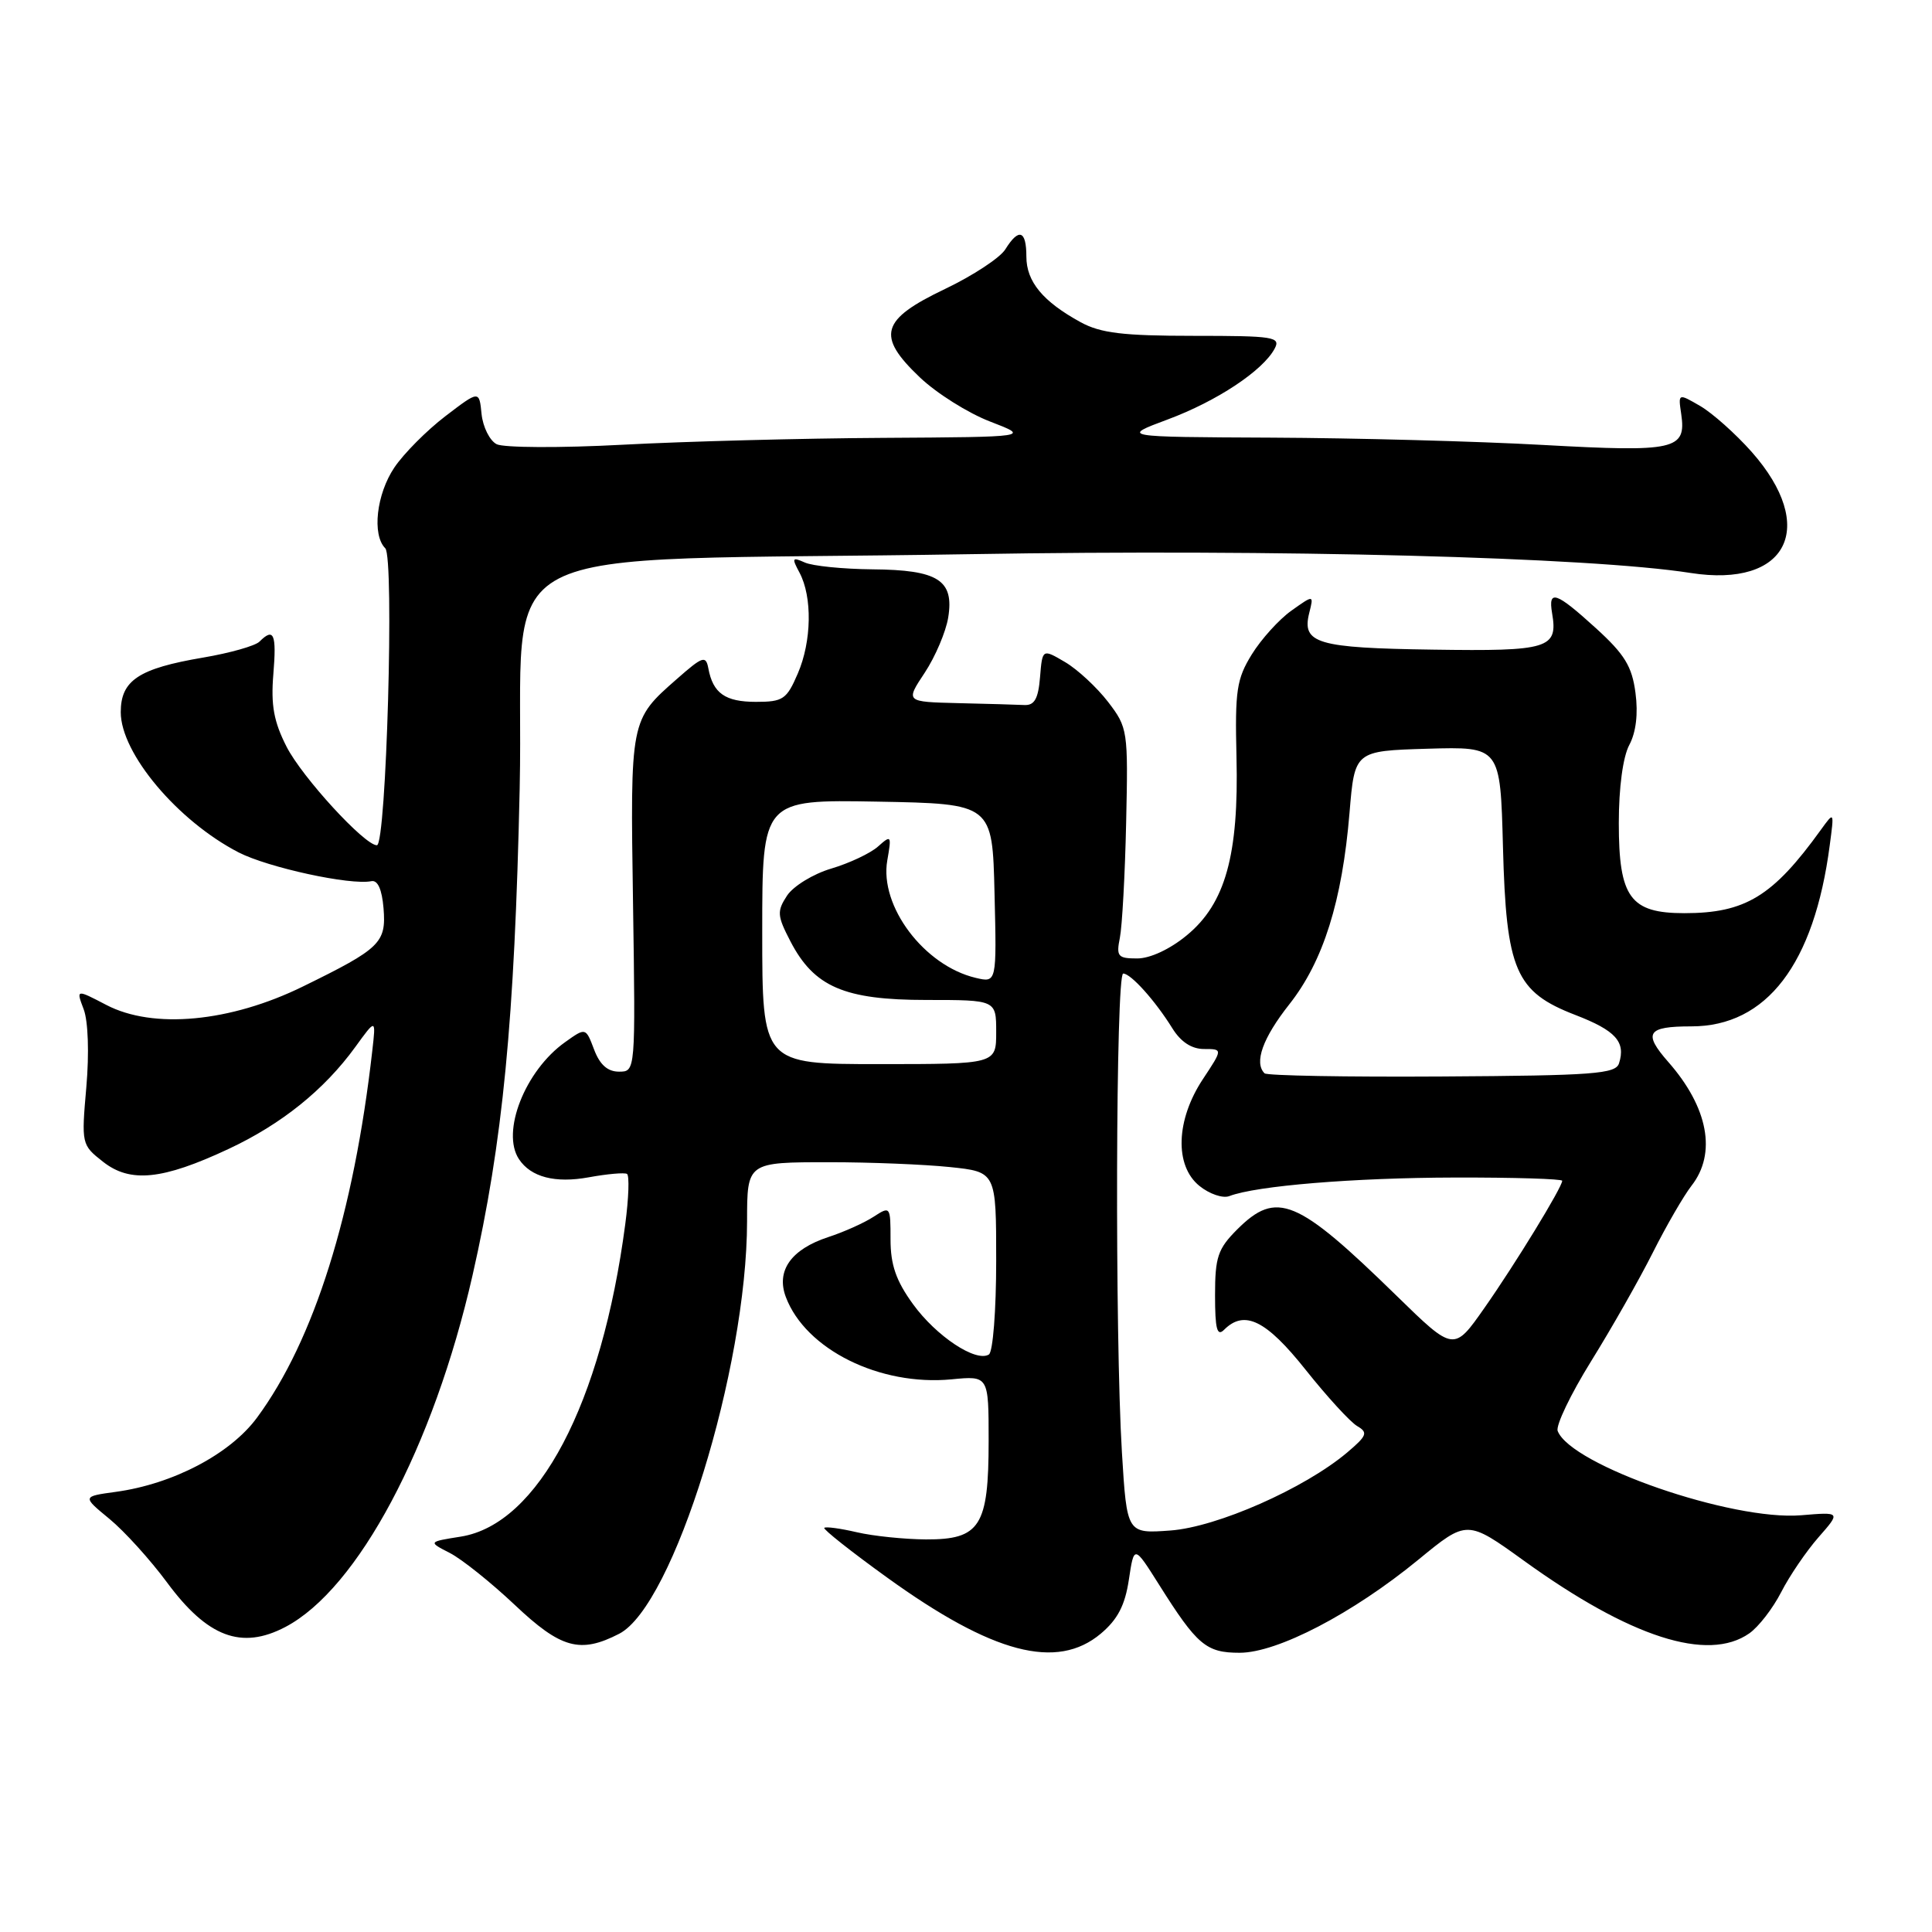 <?xml version="1.0" encoding="UTF-8" standalone="no"?>
<!DOCTYPE svg PUBLIC "-//W3C//DTD SVG 1.1//EN" "http://www.w3.org/Graphics/SVG/1.1/DTD/svg11.dtd" >
<svg xmlns="http://www.w3.org/2000/svg" xmlns:xlink="http://www.w3.org/1999/xlink" version="1.1" viewBox="0 0 256 256">
 <g >
 <path fill="currentColor"
d=" M 145.87 216.46 C 148.10 214.58 149.07 212.71 149.58 209.32 C 150.27 204.73 150.27 204.73 153.57 209.96 C 158.63 218.00 159.82 219.00 164.26 219.00 C 169.27 219.00 179.23 213.81 187.95 206.66 C 194.39 201.37 194.39 201.37 201.95 206.82 C 216.02 216.97 226.29 220.28 231.79 216.43 C 233.02 215.57 234.92 213.11 236.02 210.96 C 237.12 208.81 239.34 205.55 240.96 203.70 C 243.91 200.34 243.91 200.34 238.66 200.78 C 229.48 201.54 208.15 194.15 206.40 189.61 C 206.13 188.89 208.12 184.74 210.83 180.37 C 213.54 176.01 217.22 169.53 219.01 165.97 C 220.80 162.41 223.11 158.43 224.13 157.12 C 227.49 152.83 226.35 146.74 221.06 140.72 C 217.68 136.87 218.24 136.00 224.11 136.00 C 234.09 136.00 240.39 127.75 242.45 112.00 C 243.05 107.50 243.05 107.50 241.27 109.96 C 234.92 118.77 231.27 121.00 223.19 121.00 C 216.01 121.00 214.50 118.92 214.50 109.05 C 214.50 104.35 215.05 100.28 215.89 98.71 C 216.78 97.04 217.08 94.57 216.71 91.81 C 216.25 88.30 215.28 86.71 211.48 83.25 C 206.17 78.42 205.12 78.06 205.66 81.25 C 206.46 85.93 205.24 86.31 189.88 86.08 C 174.50 85.86 172.47 85.26 173.48 81.22 C 174.09 78.80 174.09 78.80 171.11 80.92 C 169.48 82.08 167.12 84.69 165.87 86.71 C 163.86 89.97 163.63 91.49 163.84 100.29 C 164.16 113.28 162.37 119.73 157.26 123.93 C 155.04 125.77 152.40 127.00 150.69 127.00 C 148.12 127.00 147.89 126.74 148.39 124.25 C 148.69 122.74 149.07 115.88 149.22 109.00 C 149.49 96.78 149.44 96.42 146.82 93.00 C 145.34 91.08 142.78 88.70 141.13 87.73 C 138.12 85.96 138.12 85.96 137.81 89.73 C 137.58 92.58 137.07 93.48 135.75 93.42 C 134.79 93.37 130.84 93.26 126.99 93.17 C 119.97 93.00 119.97 93.00 122.53 89.14 C 123.93 87.02 125.33 83.73 125.64 81.84 C 126.45 76.87 124.32 75.51 115.60 75.44 C 111.69 75.40 107.66 75.00 106.63 74.53 C 104.97 73.79 104.89 73.93 105.94 75.88 C 107.65 79.09 107.56 84.97 105.71 89.25 C 104.24 92.67 103.76 93.00 100.17 93.00 C 96.09 93.00 94.47 91.86 93.86 88.56 C 93.53 86.82 93.12 86.95 89.71 89.95 C 83.48 95.42 83.51 95.29 83.88 119.75 C 84.21 142.00 84.21 142.00 82.02 142.00 C 80.51 142.00 79.48 141.08 78.72 139.07 C 77.61 136.14 77.61 136.14 74.88 138.09 C 69.57 141.86 66.37 150.01 68.77 153.60 C 70.35 155.98 73.56 156.81 78.01 156.00 C 80.47 155.55 82.75 155.35 83.08 155.55 C 83.41 155.75 83.31 158.75 82.85 162.21 C 79.72 186.00 71.32 201.97 61.06 203.61 C 56.72 204.30 56.72 204.30 59.61 205.78 C 61.20 206.60 65.05 209.68 68.18 212.63 C 74.32 218.44 76.87 219.15 82.05 216.48 C 89.24 212.76 98.97 181.37 98.99 161.83 C 99.00 153.98 98.97 154.00 109.96 154.00 C 115.32 154.00 122.47 154.29 125.85 154.64 C 132.00 155.28 132.00 155.28 132.00 167.08 C 132.00 173.63 131.57 179.15 131.03 179.48 C 129.31 180.54 124.05 177.05 120.98 172.81 C 118.73 169.71 118.00 167.60 118.00 164.23 C 118.00 159.84 117.97 159.79 115.75 161.23 C 114.51 162.04 111.81 163.25 109.75 163.92 C 104.82 165.54 102.81 168.38 104.13 171.87 C 106.75 178.81 116.57 183.68 126.08 182.77 C 131.00 182.29 131.00 182.29 131.00 190.92 C 131.00 202.23 129.87 204.01 122.69 203.98 C 119.84 203.96 115.71 203.54 113.53 203.03 C 111.34 202.52 109.41 202.26 109.22 202.45 C 109.04 202.63 112.77 205.59 117.53 209.02 C 131.54 219.13 140.04 221.36 145.87 216.46 Z  M 37.80 215.59 C 47.43 210.54 57.42 191.77 62.61 169.00 C 66.62 151.39 68.19 135.24 68.86 104.50 C 69.61 70.58 61.99 74.54 128.61 73.43 C 169.51 72.74 210.61 73.82 224.01 75.92 C 236.86 77.93 240.93 69.85 232.09 59.86 C 229.96 57.46 226.90 54.74 225.29 53.80 C 222.36 52.10 222.36 52.10 222.77 54.86 C 223.46 59.60 222.01 59.93 204.49 58.96 C 195.70 58.47 179.50 58.04 168.50 57.99 C 148.50 57.90 148.50 57.90 154.73 55.58 C 161.23 53.16 167.32 49.13 168.89 46.21 C 169.73 44.64 168.83 44.50 158.15 44.50 C 148.81 44.50 145.84 44.14 143.20 42.70 C 138.19 39.96 136.00 37.32 136.00 34.00 C 136.00 30.51 135.00 30.16 133.21 33.04 C 132.51 34.16 128.91 36.53 125.22 38.29 C 116.69 42.36 116.09 44.49 121.87 49.99 C 124.08 52.10 128.28 54.74 131.20 55.86 C 136.50 57.90 136.50 57.90 117.00 58.02 C 106.28 58.08 90.75 58.49 82.50 58.93 C 74.25 59.37 66.74 59.33 65.81 58.86 C 64.89 58.39 63.99 56.58 63.81 54.86 C 63.50 51.72 63.50 51.72 59.01 55.15 C 56.54 57.04 53.51 60.09 52.26 61.94 C 49.88 65.47 49.27 70.87 51.05 72.65 C 52.27 73.87 51.19 112.00 49.94 112.00 C 48.30 112.00 40.03 102.98 37.97 98.94 C 36.28 95.62 35.88 93.45 36.22 89.33 C 36.66 84.00 36.29 83.11 34.38 85.02 C 33.82 85.58 30.47 86.53 26.93 87.13 C 18.37 88.58 16.00 90.15 16.00 94.37 C 16.00 99.82 23.54 108.78 31.62 112.95 C 35.54 114.96 46.44 117.33 49.21 116.76 C 50.05 116.59 50.61 117.85 50.82 120.34 C 51.19 124.93 50.42 125.68 40.15 130.71 C 30.52 135.44 20.29 136.40 14.09 133.16 C 10.08 131.07 10.08 131.07 11.09 133.74 C 11.68 135.30 11.83 139.55 11.44 144.04 C 10.78 151.59 10.80 151.70 13.64 153.93 C 17.25 156.78 21.52 156.35 30.29 152.24 C 37.30 148.96 42.96 144.41 47.08 138.73 C 49.82 134.95 49.82 134.95 49.33 139.23 C 46.88 160.84 41.62 177.59 34.06 187.84 C 30.51 192.66 22.94 196.64 15.34 197.68 C 10.89 198.29 10.89 198.29 14.50 201.26 C 16.49 202.90 19.92 206.69 22.13 209.68 C 27.49 216.94 31.99 218.63 37.80 215.59 Z  M 148.66 192.45 C 147.72 177.06 147.84 129.00 148.83 129.00 C 149.84 129.00 153.06 132.58 155.34 136.25 C 156.46 138.06 157.90 139.00 159.54 139.00 C 162.03 139.00 162.03 139.00 159.39 142.99 C 155.81 148.40 155.61 154.46 158.93 157.14 C 160.25 158.21 162.03 158.82 162.89 158.49 C 166.45 157.12 179.38 156.06 192.75 156.03 C 200.59 156.01 207.00 156.21 207.00 156.46 C 207.00 157.31 200.79 167.47 196.70 173.30 C 192.64 179.10 192.64 179.10 185.07 171.71 C 171.84 158.79 169.17 157.68 163.92 162.92 C 161.37 165.48 161.00 166.57 161.00 171.62 C 161.00 176.12 161.27 177.13 162.20 176.20 C 164.89 173.51 167.77 174.92 173.00 181.50 C 175.84 185.07 178.92 188.43 179.83 188.96 C 181.30 189.82 181.14 190.23 178.50 192.47 C 172.84 197.24 161.26 202.35 155.08 202.80 C 149.32 203.22 149.32 203.22 148.66 192.45 Z  M 167.56 142.22 C 166.14 140.81 167.32 137.54 170.83 133.09 C 175.34 127.39 177.85 119.41 178.82 107.68 C 179.50 99.50 179.50 99.50 189.15 99.21 C 198.80 98.93 198.80 98.93 199.15 112.21 C 199.58 128.60 200.80 131.43 208.77 134.50 C 214.08 136.55 215.44 138.05 214.53 140.89 C 214.09 142.30 211.21 142.52 191.07 142.64 C 178.44 142.72 167.86 142.53 167.56 142.22 Z  M 101.00 123.47 C 101.00 105.95 101.00 105.95 116.25 106.22 C 131.50 106.50 131.50 106.50 131.78 118.37 C 132.07 130.23 132.07 130.23 129.28 129.57 C 122.45 127.95 116.51 120.06 117.57 114.01 C 118.15 110.69 118.10 110.60 116.34 112.17 C 115.33 113.07 112.54 114.38 110.15 115.09 C 107.75 115.80 105.13 117.41 104.29 118.67 C 102.93 120.75 102.97 121.33 104.74 124.74 C 107.87 130.77 111.88 132.50 122.75 132.50 C 132.00 132.50 132.00 132.50 132.00 136.75 C 132.00 141.00 132.00 141.00 116.50 141.00 C 101.00 141.00 101.00 141.00 101.00 123.47 Z "/>
</g>
</svg>